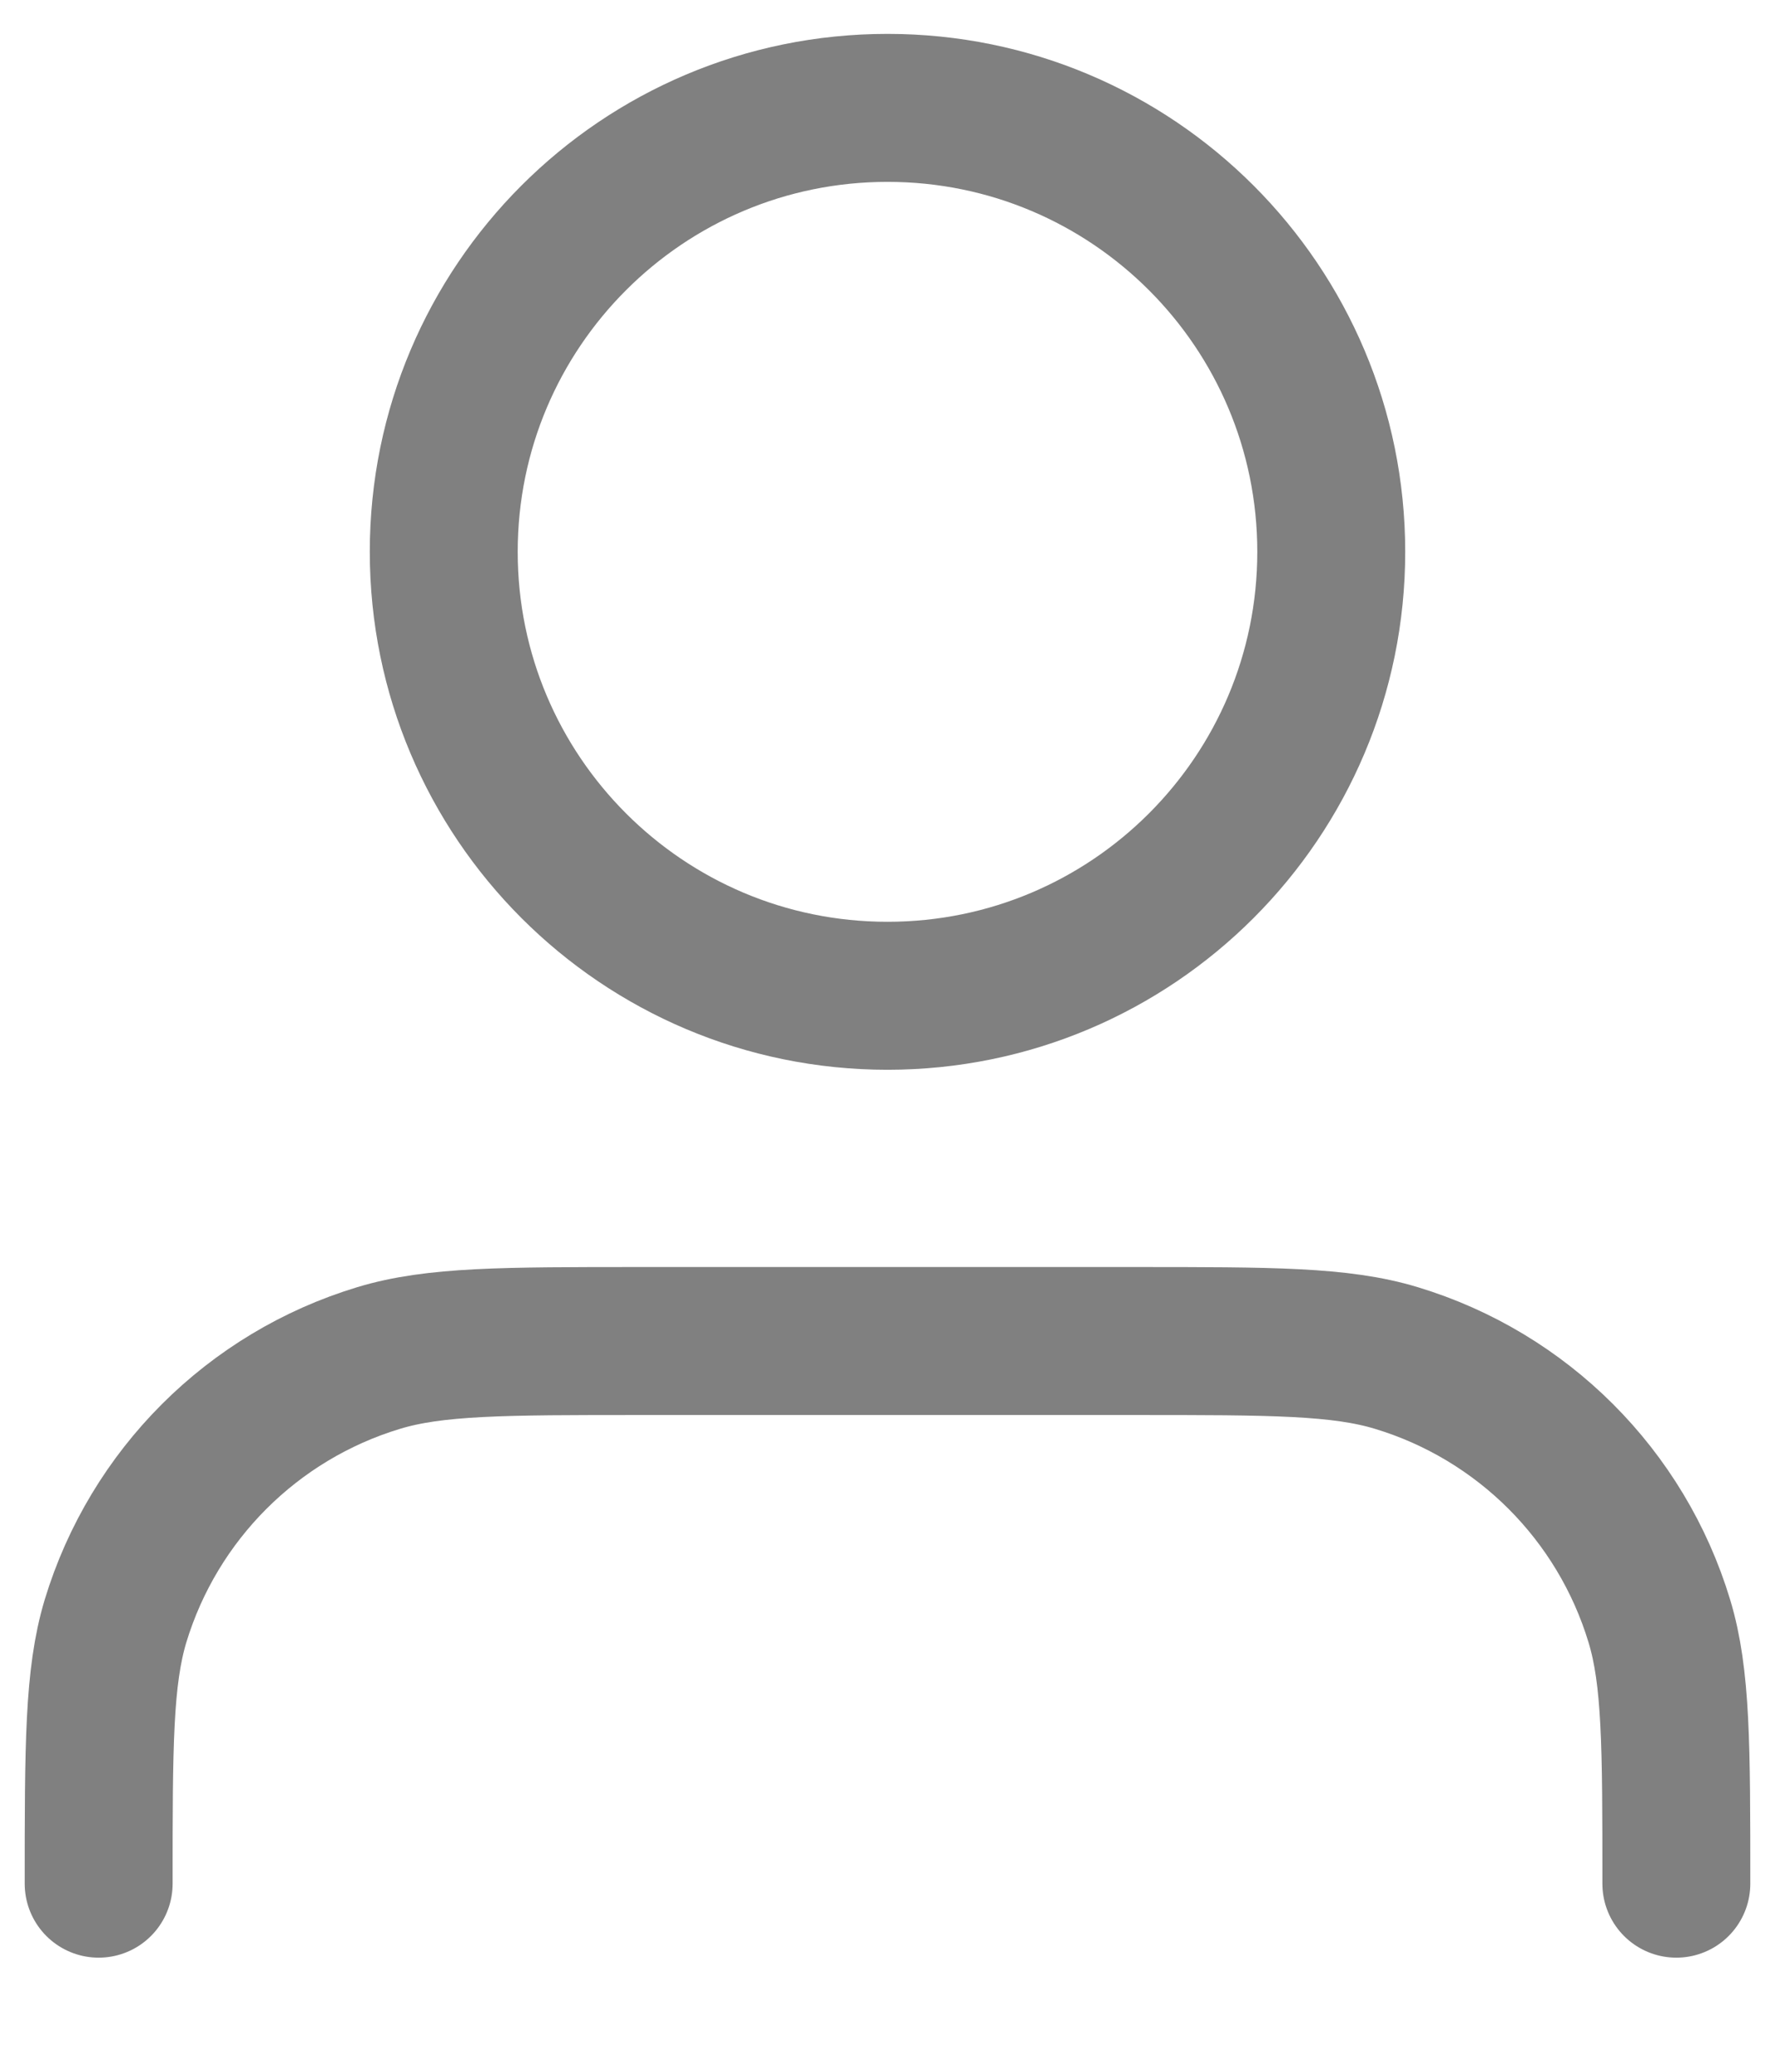<svg width="12" height="14" viewBox="0 0 12 14" fill="none" xmlns="http://www.w3.org/2000/svg">
<path d="M11.333 12.729C11.333 11.798 11.333 11.333 11.218 10.954C10.96 10.102 10.293 9.435 9.441 9.177C9.062 9.062 8.597 9.062 7.667 9.062H4.333C3.403 9.062 2.938 9.062 2.559 9.177C1.707 9.435 1.04 10.102 0.781 10.954C0.667 11.333 0.667 11.798 0.667 12.729M9 3.729C9 5.385 7.657 6.729 6 6.729C4.343 6.729 3 5.385 3 3.729C3 2.072 4.343 0.729 6 0.729C7.657 0.729 9 2.072 9 3.729Z" stroke="#808080" stroke-linecap="round" stroke-linejoin="round"/>
</svg>
